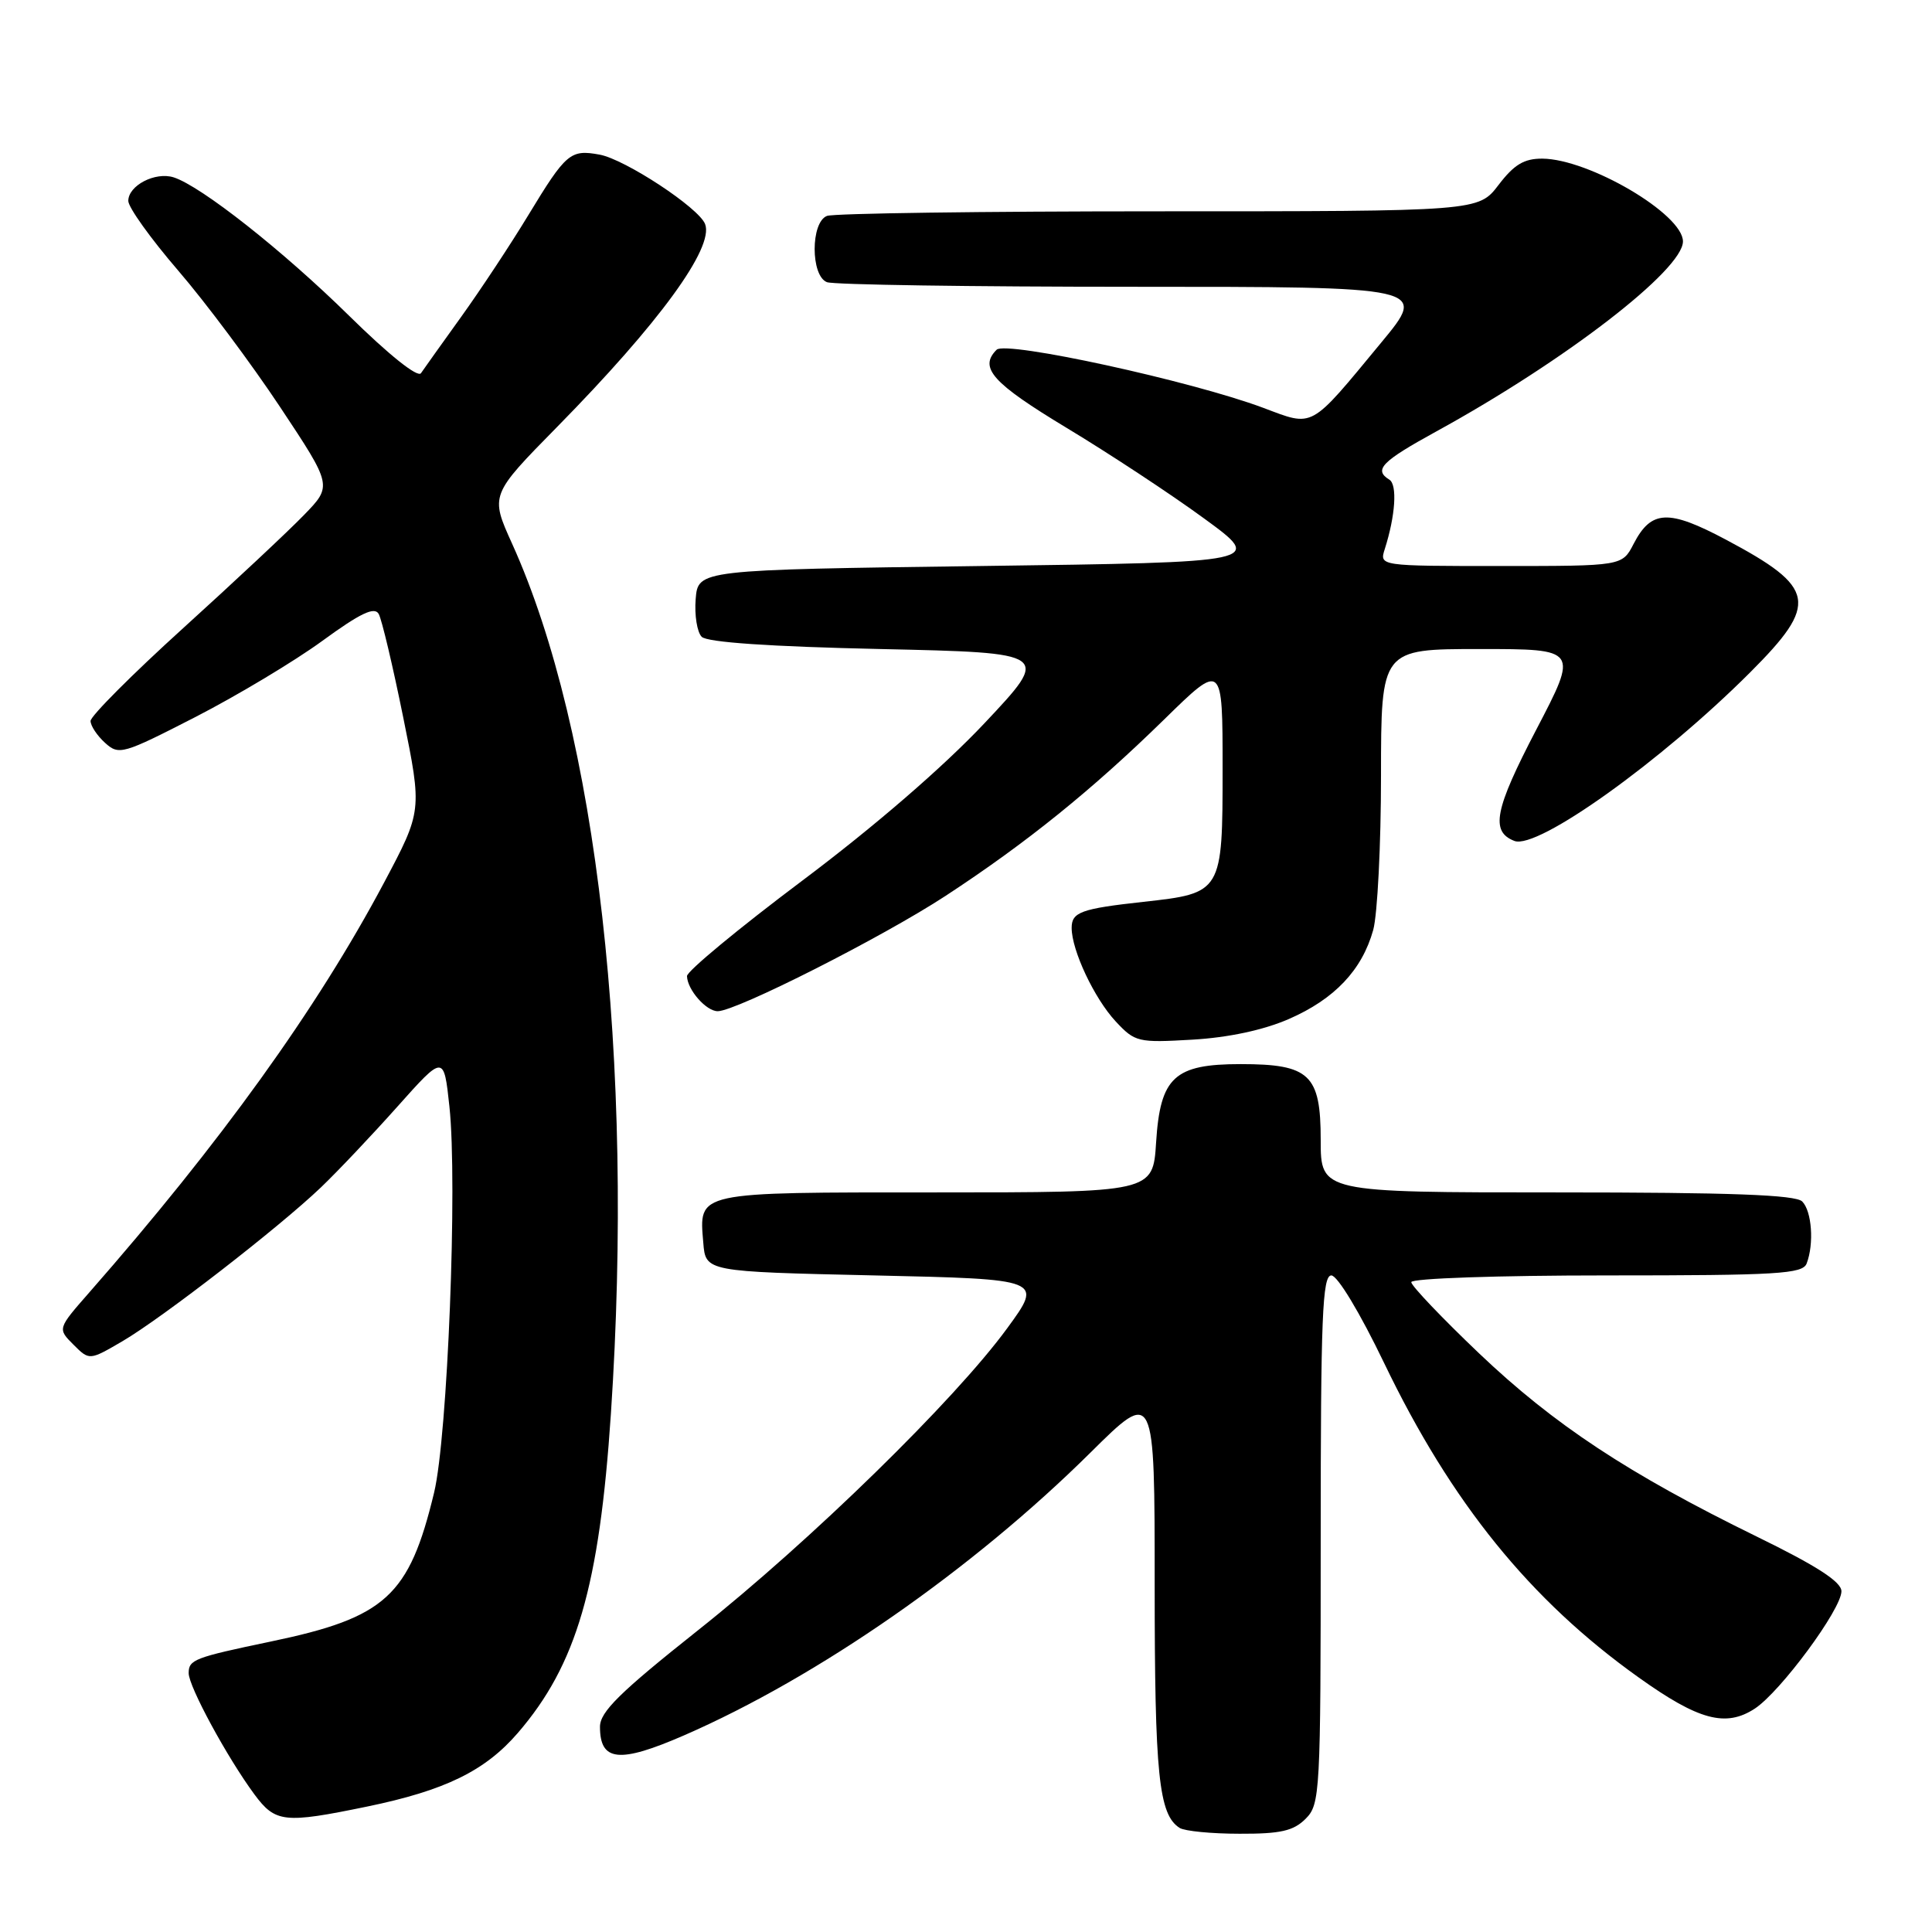 <?xml version="1.0" encoding="UTF-8" standalone="no"?>
<!DOCTYPE svg PUBLIC "-//W3C//DTD SVG 1.1//EN" "http://www.w3.org/Graphics/SVG/1.1/DTD/svg11.dtd" >
<svg xmlns="http://www.w3.org/2000/svg" xmlns:xlink="http://www.w3.org/1999/xlink" version="1.1" viewBox="0 0 256 256">
 <g >
 <path fill="currentColor"
d=" M 173.00 241.00 C 174.92 239.08 175.00 237.67 175.00 204.00 C 175.00 174.54 175.22 169.00 176.41 169.00 C 177.22 169.00 180.19 173.92 183.41 180.62 C 192.30 199.11 202.75 212.02 217.13 222.27 C 225.08 227.95 228.68 228.91 232.52 226.40 C 235.93 224.16 244.00 213.23 244.00 210.85 C 244.00 209.60 240.72 207.48 232.75 203.59 C 215.77 195.28 205.92 188.78 195.99 179.33 C 191.05 174.62 187.00 170.37 187.00 169.89 C 187.00 169.39 198.51 169.00 212.89 169.00 C 235.58 169.00 238.86 168.80 239.39 167.42 C 240.39 164.81 240.08 160.48 238.80 159.20 C 237.92 158.32 229.31 158.00 206.30 158.00 C 175.00 158.00 175.00 158.00 175.00 151.06 C 175.00 142.38 173.55 141.00 164.39 141.00 C 155.60 141.00 153.74 142.72 153.19 151.37 C 152.77 158.00 152.77 158.00 124.01 158.00 C 92.00 158.00 92.62 157.86 93.19 164.68 C 93.50 168.50 93.50 168.50 115.85 169.00 C 138.21 169.50 138.21 169.50 133.46 176.00 C 126.52 185.51 107.40 204.19 92.50 216.01 C 82.11 224.26 79.50 226.83 79.50 228.81 C 79.50 233.42 82.06 233.68 90.65 229.94 C 108.39 222.21 128.87 207.96 144.51 192.46 C 153.00 184.05 153.00 184.05 153.00 209.96 C 153.00 235.22 153.54 240.45 156.31 242.21 C 156.97 242.63 160.54 242.98 164.25 242.98 C 169.68 243.00 171.39 242.61 173.00 241.00 Z  M 48.64 239.38 C 58.96 237.25 64.27 234.66 68.61 229.63 C 76.40 220.60 79.42 210.22 80.95 187.30 C 84.07 140.44 79.13 96.97 67.86 72.05 C 64.94 65.60 64.94 65.60 73.84 56.55 C 87.33 42.83 94.64 32.82 93.43 29.69 C 92.61 27.54 82.83 21.11 79.45 20.49 C 75.58 19.78 75.01 20.26 70.01 28.50 C 67.68 32.35 63.68 38.40 61.13 41.95 C 58.58 45.49 56.18 48.87 55.78 49.45 C 55.35 50.08 51.52 47.02 46.28 41.86 C 37.50 33.22 26.64 24.66 23.01 23.50 C 20.57 22.73 17.00 24.58 17.00 26.62 C 17.00 27.48 19.97 31.62 23.60 35.84 C 27.23 40.05 33.31 48.20 37.12 53.94 C 44.04 64.37 44.04 64.37 40.27 68.25 C 38.20 70.39 30.99 77.14 24.25 83.25 C 17.51 89.36 12.00 94.89 12.00 95.53 C 12.00 96.17 12.86 97.47 13.92 98.43 C 15.76 100.10 16.26 99.95 25.91 95.00 C 31.45 92.15 39.01 87.62 42.71 84.92 C 47.74 81.25 49.62 80.35 50.18 81.35 C 50.59 82.08 52.05 88.25 53.43 95.06 C 55.94 107.44 55.94 107.44 50.88 116.97 C 42.01 133.66 29.21 151.45 11.81 171.28 C 7.62 176.06 7.62 176.06 9.73 178.17 C 11.84 180.28 11.84 180.28 16.24 177.71 C 21.54 174.60 36.95 162.66 42.52 157.34 C 44.73 155.23 49.30 150.40 52.67 146.62 C 58.81 139.74 58.81 139.74 59.55 146.62 C 60.64 156.78 59.31 190.36 57.52 197.78 C 54.22 211.49 51.10 214.34 35.89 217.51 C 25.75 219.63 25.00 219.91 25.00 221.70 C 25.00 223.47 30.10 232.87 33.70 237.75 C 36.49 241.52 37.64 241.65 48.64 239.38 Z  M 170.77 135.03 C 176.83 132.39 180.48 128.54 181.96 123.22 C 182.52 121.17 182.99 111.96 182.99 102.75 C 183.00 86.00 183.00 86.00 196.07 86.00 C 209.14 86.00 209.14 86.00 203.56 96.69 C 198.03 107.29 197.46 110.19 200.67 111.43 C 203.73 112.60 220.10 100.90 231.90 89.10 C 241.04 79.96 240.66 77.87 228.70 71.51 C 221.06 67.45 218.80 67.56 216.46 72.07 C 214.95 75.00 214.95 75.00 198.86 75.00 C 182.77 75.00 182.77 75.00 183.49 72.75 C 184.90 68.33 185.17 64.23 184.10 63.56 C 181.98 62.25 183.06 61.15 190.35 57.15 C 207.37 47.81 223.00 35.76 223.00 31.99 C 223.00 28.38 210.58 21.07 204.37 21.02 C 201.95 21.01 200.63 21.80 198.57 24.50 C 195.90 28.00 195.90 28.00 153.53 28.00 C 130.23 28.00 110.45 28.27 109.58 28.61 C 107.40 29.44 107.40 36.56 109.58 37.39 C 110.45 37.73 128.71 38.00 150.15 38.00 C 189.14 38.00 189.14 38.00 183.04 45.37 C 173.45 56.97 174.16 56.58 167.36 54.03 C 157.86 50.48 133.28 45.12 132.06 46.34 C 129.67 48.73 131.49 50.75 141.34 56.70 C 146.98 60.10 155.18 65.50 159.55 68.70 C 167.50 74.50 167.50 74.50 130.00 75.00 C 92.50 75.50 92.50 75.50 92.18 79.38 C 92.01 81.52 92.37 83.77 92.98 84.38 C 93.70 85.11 102.00 85.68 116.66 86.00 C 139.23 86.50 139.23 86.50 130.44 95.84 C 124.99 101.63 115.80 109.57 106.32 116.68 C 97.89 123.01 91.01 128.70 91.03 129.34 C 91.08 131.16 93.58 134.00 95.11 133.99 C 97.61 133.96 116.89 124.20 125.29 118.71 C 136.03 111.68 144.71 104.67 154.25 95.34 C 162.00 87.75 162.00 87.75 162.00 101.85 C 162.00 118.27 161.95 118.35 151.50 119.50 C 143.24 120.41 142.00 120.86 142.00 122.95 C 142.00 125.93 145.01 132.31 147.84 135.35 C 150.40 138.09 150.79 138.18 158.00 137.76 C 162.79 137.48 167.41 136.49 170.77 135.03 Z "/>
</g>
</svg>